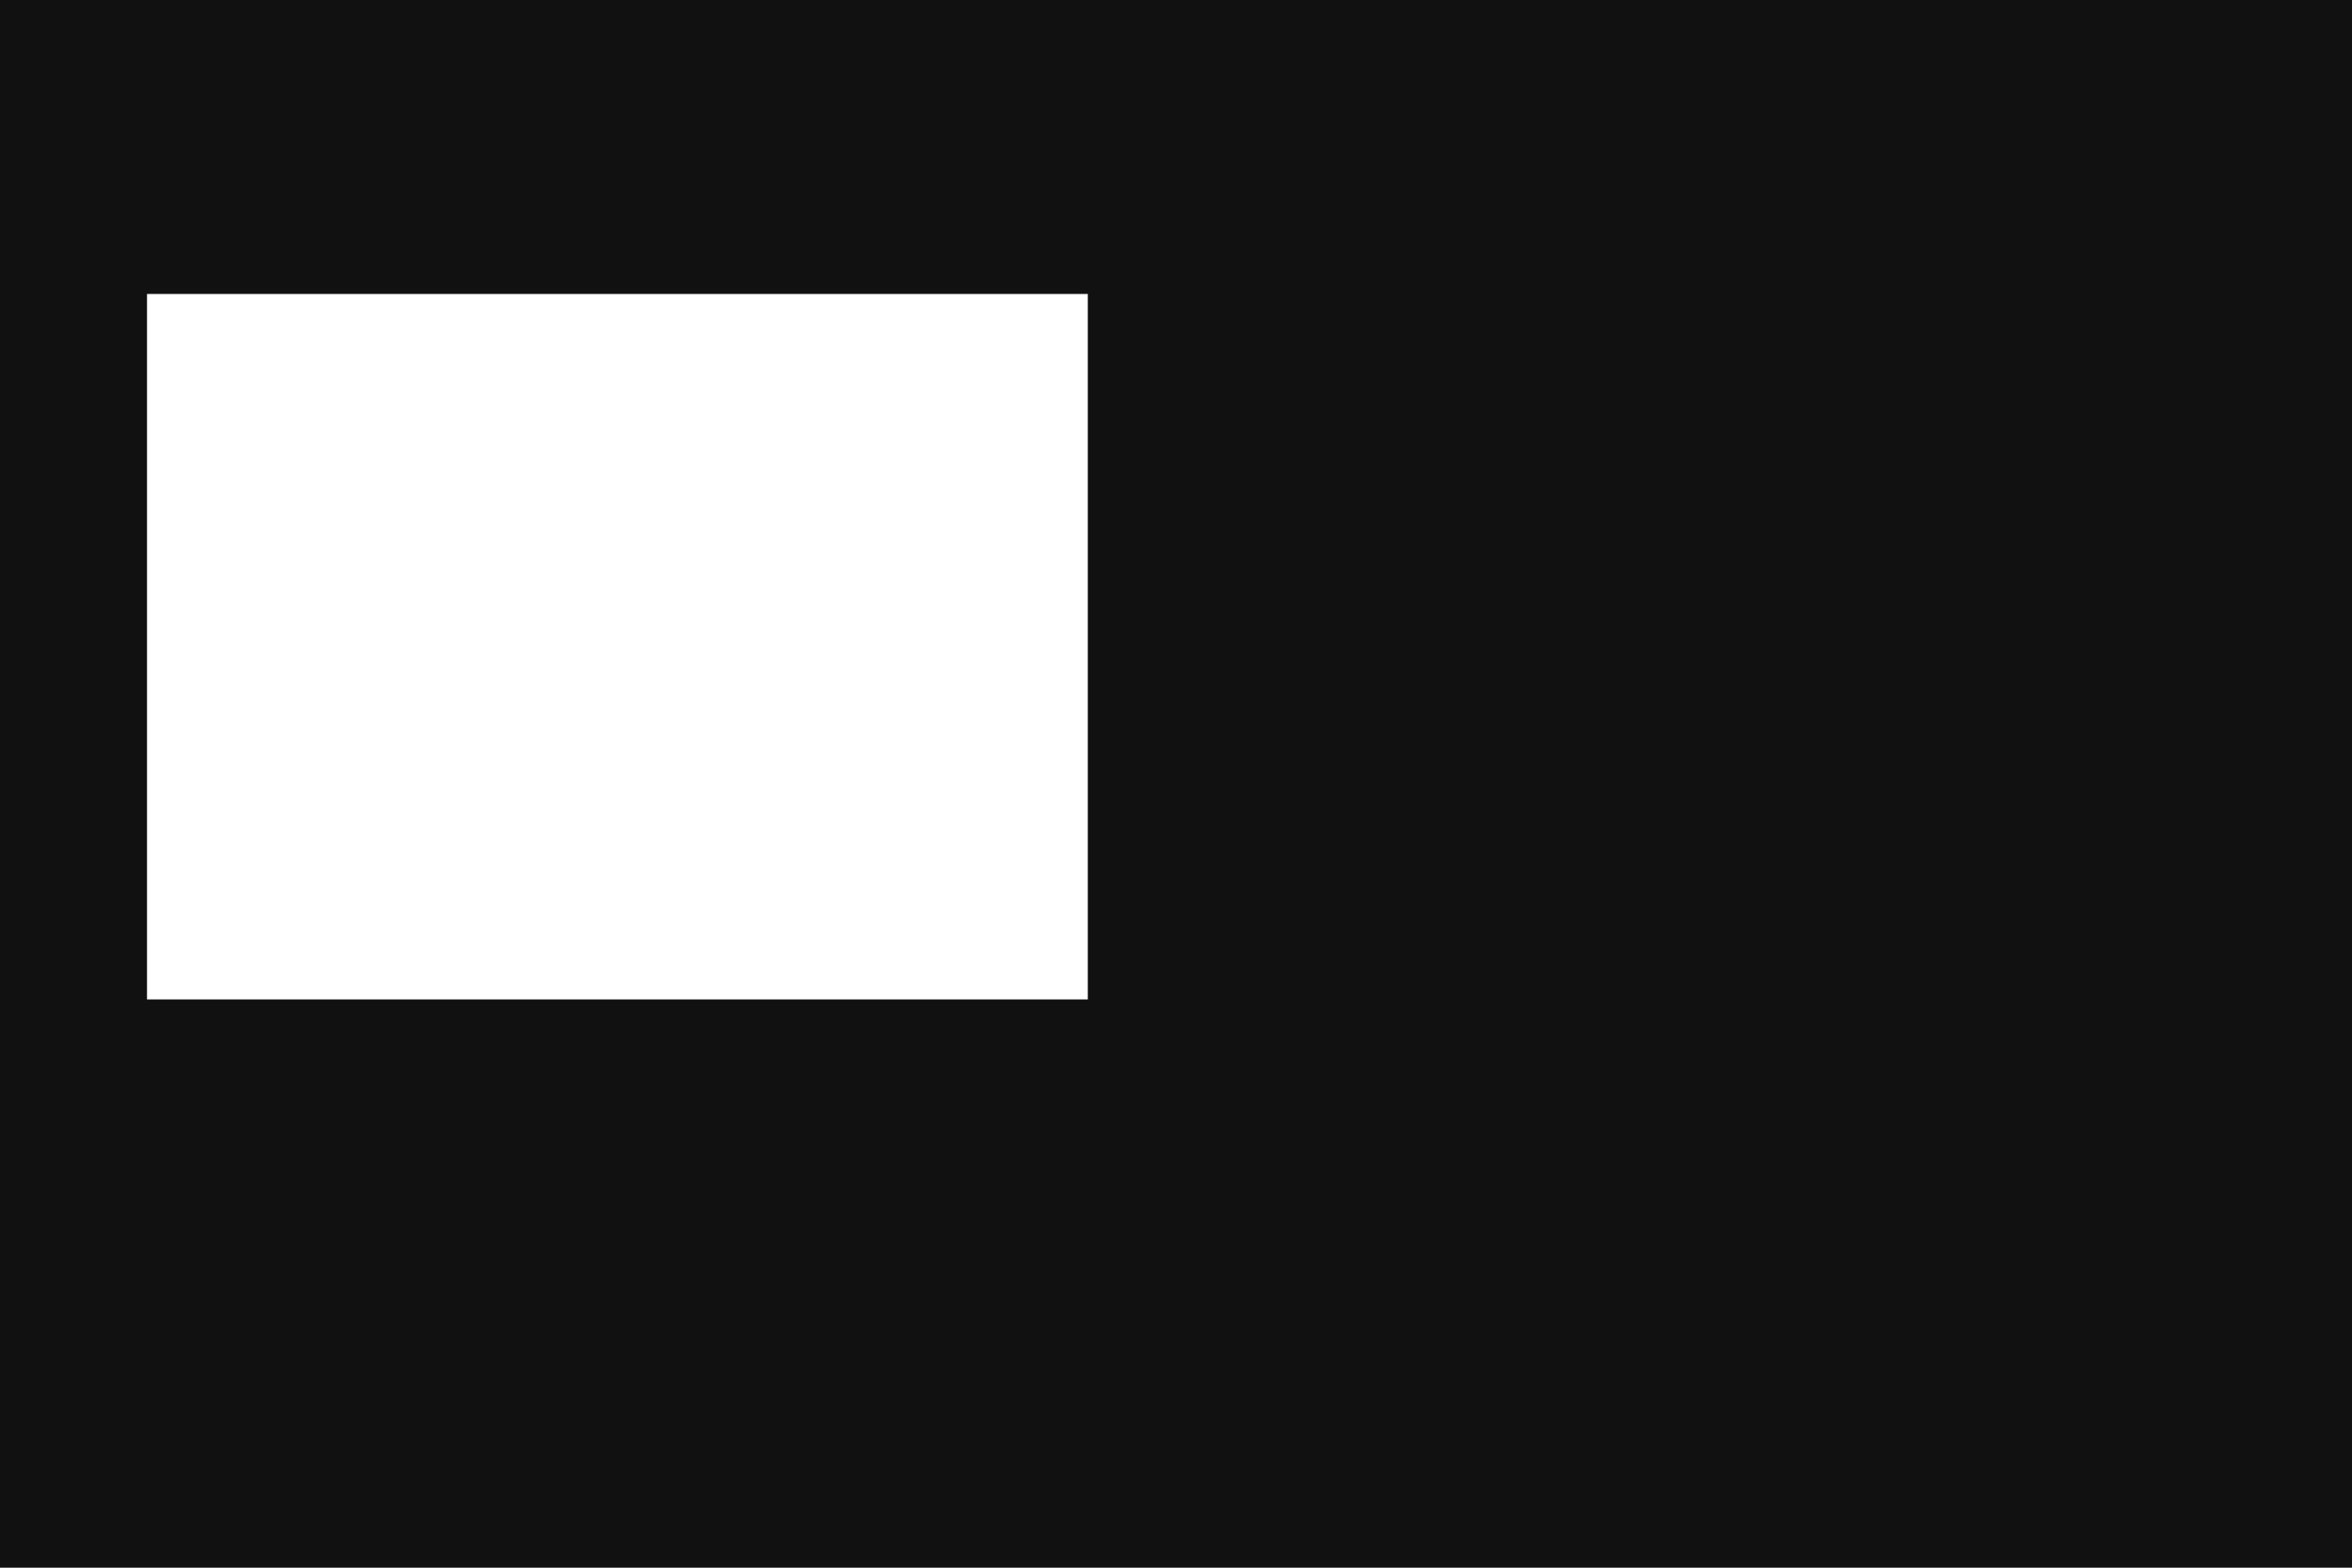 <?xml version="1.0" encoding="utf-8"?>
<svg width="480" height="320" viewBox="0 0 480 320" xmlns="http://www.w3.org/2000/svg">
  <g id="Group_13" data-name="Group 13" transform="translate(0 0)">
    <path id="Union_11" data-name="Union 11" d="M-2800-500h-30V-760h30v144h192V-760h258v260Zm-30-260v-60h480v60Z" transform="translate(2830 820)" fill="#111"/>
  </g>
</svg>